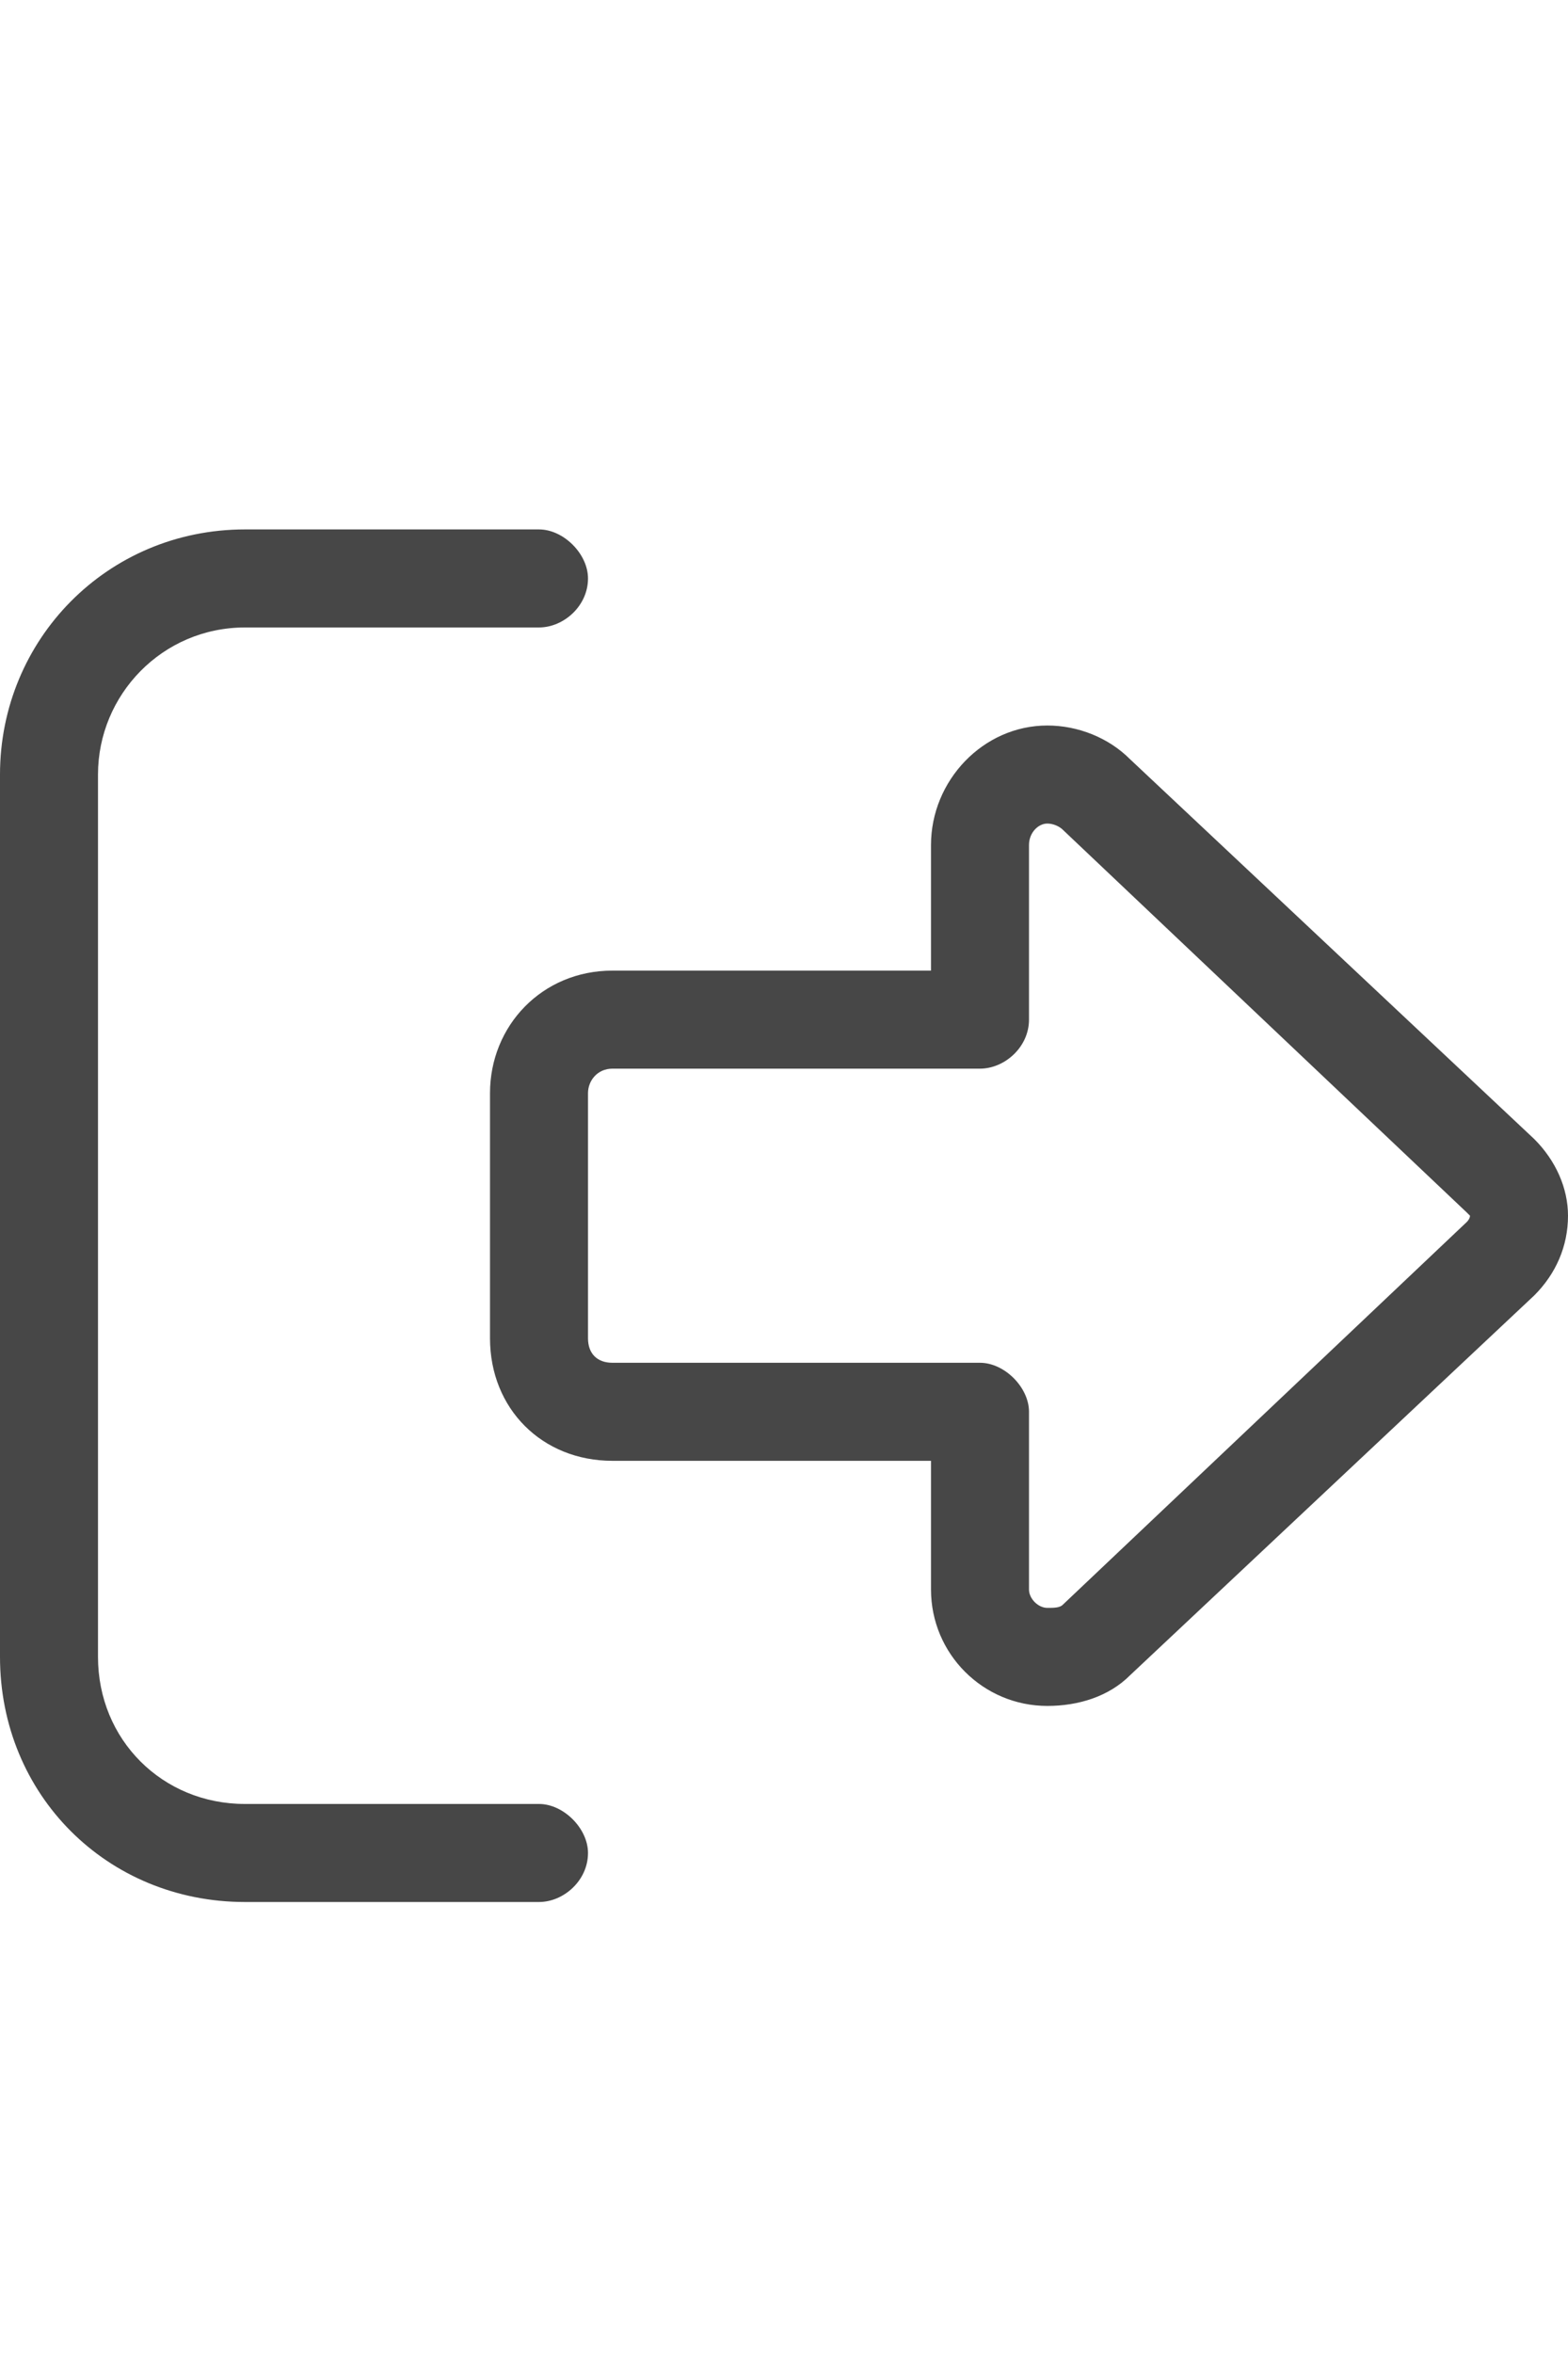 <svg width="20" height="30" viewBox="0 0 20 30" fill="none" xmlns="http://www.w3.org/2000/svg">
<g id="label-paired / lg / right-from-bracket-lg / regular" clip-path="url(#clip0_2556_17554)">
<path id="icon" d="M18.711 15.461L13.555 10.578C13.516 10.539 13.438 10.5 13.359 10.5C13.242 10.5 13.125 10.617 13.125 10.773V13C13.125 13.352 12.812 13.625 12.5 13.625H7.812C7.617 13.625 7.5 13.781 7.5 13.938V17.062C7.5 17.258 7.617 17.375 7.812 17.375H12.5C12.812 17.375 13.125 17.688 13.125 18V20.266C13.125 20.383 13.242 20.5 13.359 20.5C13.438 20.5 13.516 20.5 13.555 20.461L18.711 15.578C18.711 15.578 18.75 15.539 18.75 15.5L18.711 15.461ZM20 15.5C20 15.891 19.844 16.242 19.57 16.516L14.414 21.359C14.141 21.633 13.75 21.75 13.359 21.75C12.539 21.75 11.875 21.086 11.875 20.266V18.625H7.812C6.914 18.625 6.25 17.961 6.25 17.062V13.938C6.25 13.078 6.914 12.375 7.812 12.375H11.875V10.773C11.875 9.953 12.539 9.25 13.359 9.25C13.75 9.25 14.141 9.406 14.414 9.68L19.57 14.523C19.844 14.797 20 15.148 20 15.5ZM6.875 8H3.125C2.07 8 1.25 8.859 1.25 9.875V21.125C1.25 22.18 2.07 23 3.125 23H6.875C7.188 23 7.5 23.312 7.5 23.625C7.5 23.977 7.188 24.25 6.875 24.25H3.125C1.367 24.25 0 22.883 0 21.125V9.875C0 8.156 1.367 6.75 3.125 6.75H6.875C7.188 6.75 7.5 7.062 7.5 7.375C7.5 7.727 7.188 8 6.875 8Z" fill="black" fill-opacity="0.72"/>
</g>
<defs>
<clipPath id="clip0_2556_17554">
<rect width="20" height="30" fill="white"/>
</clipPath>
</defs>
</svg>
